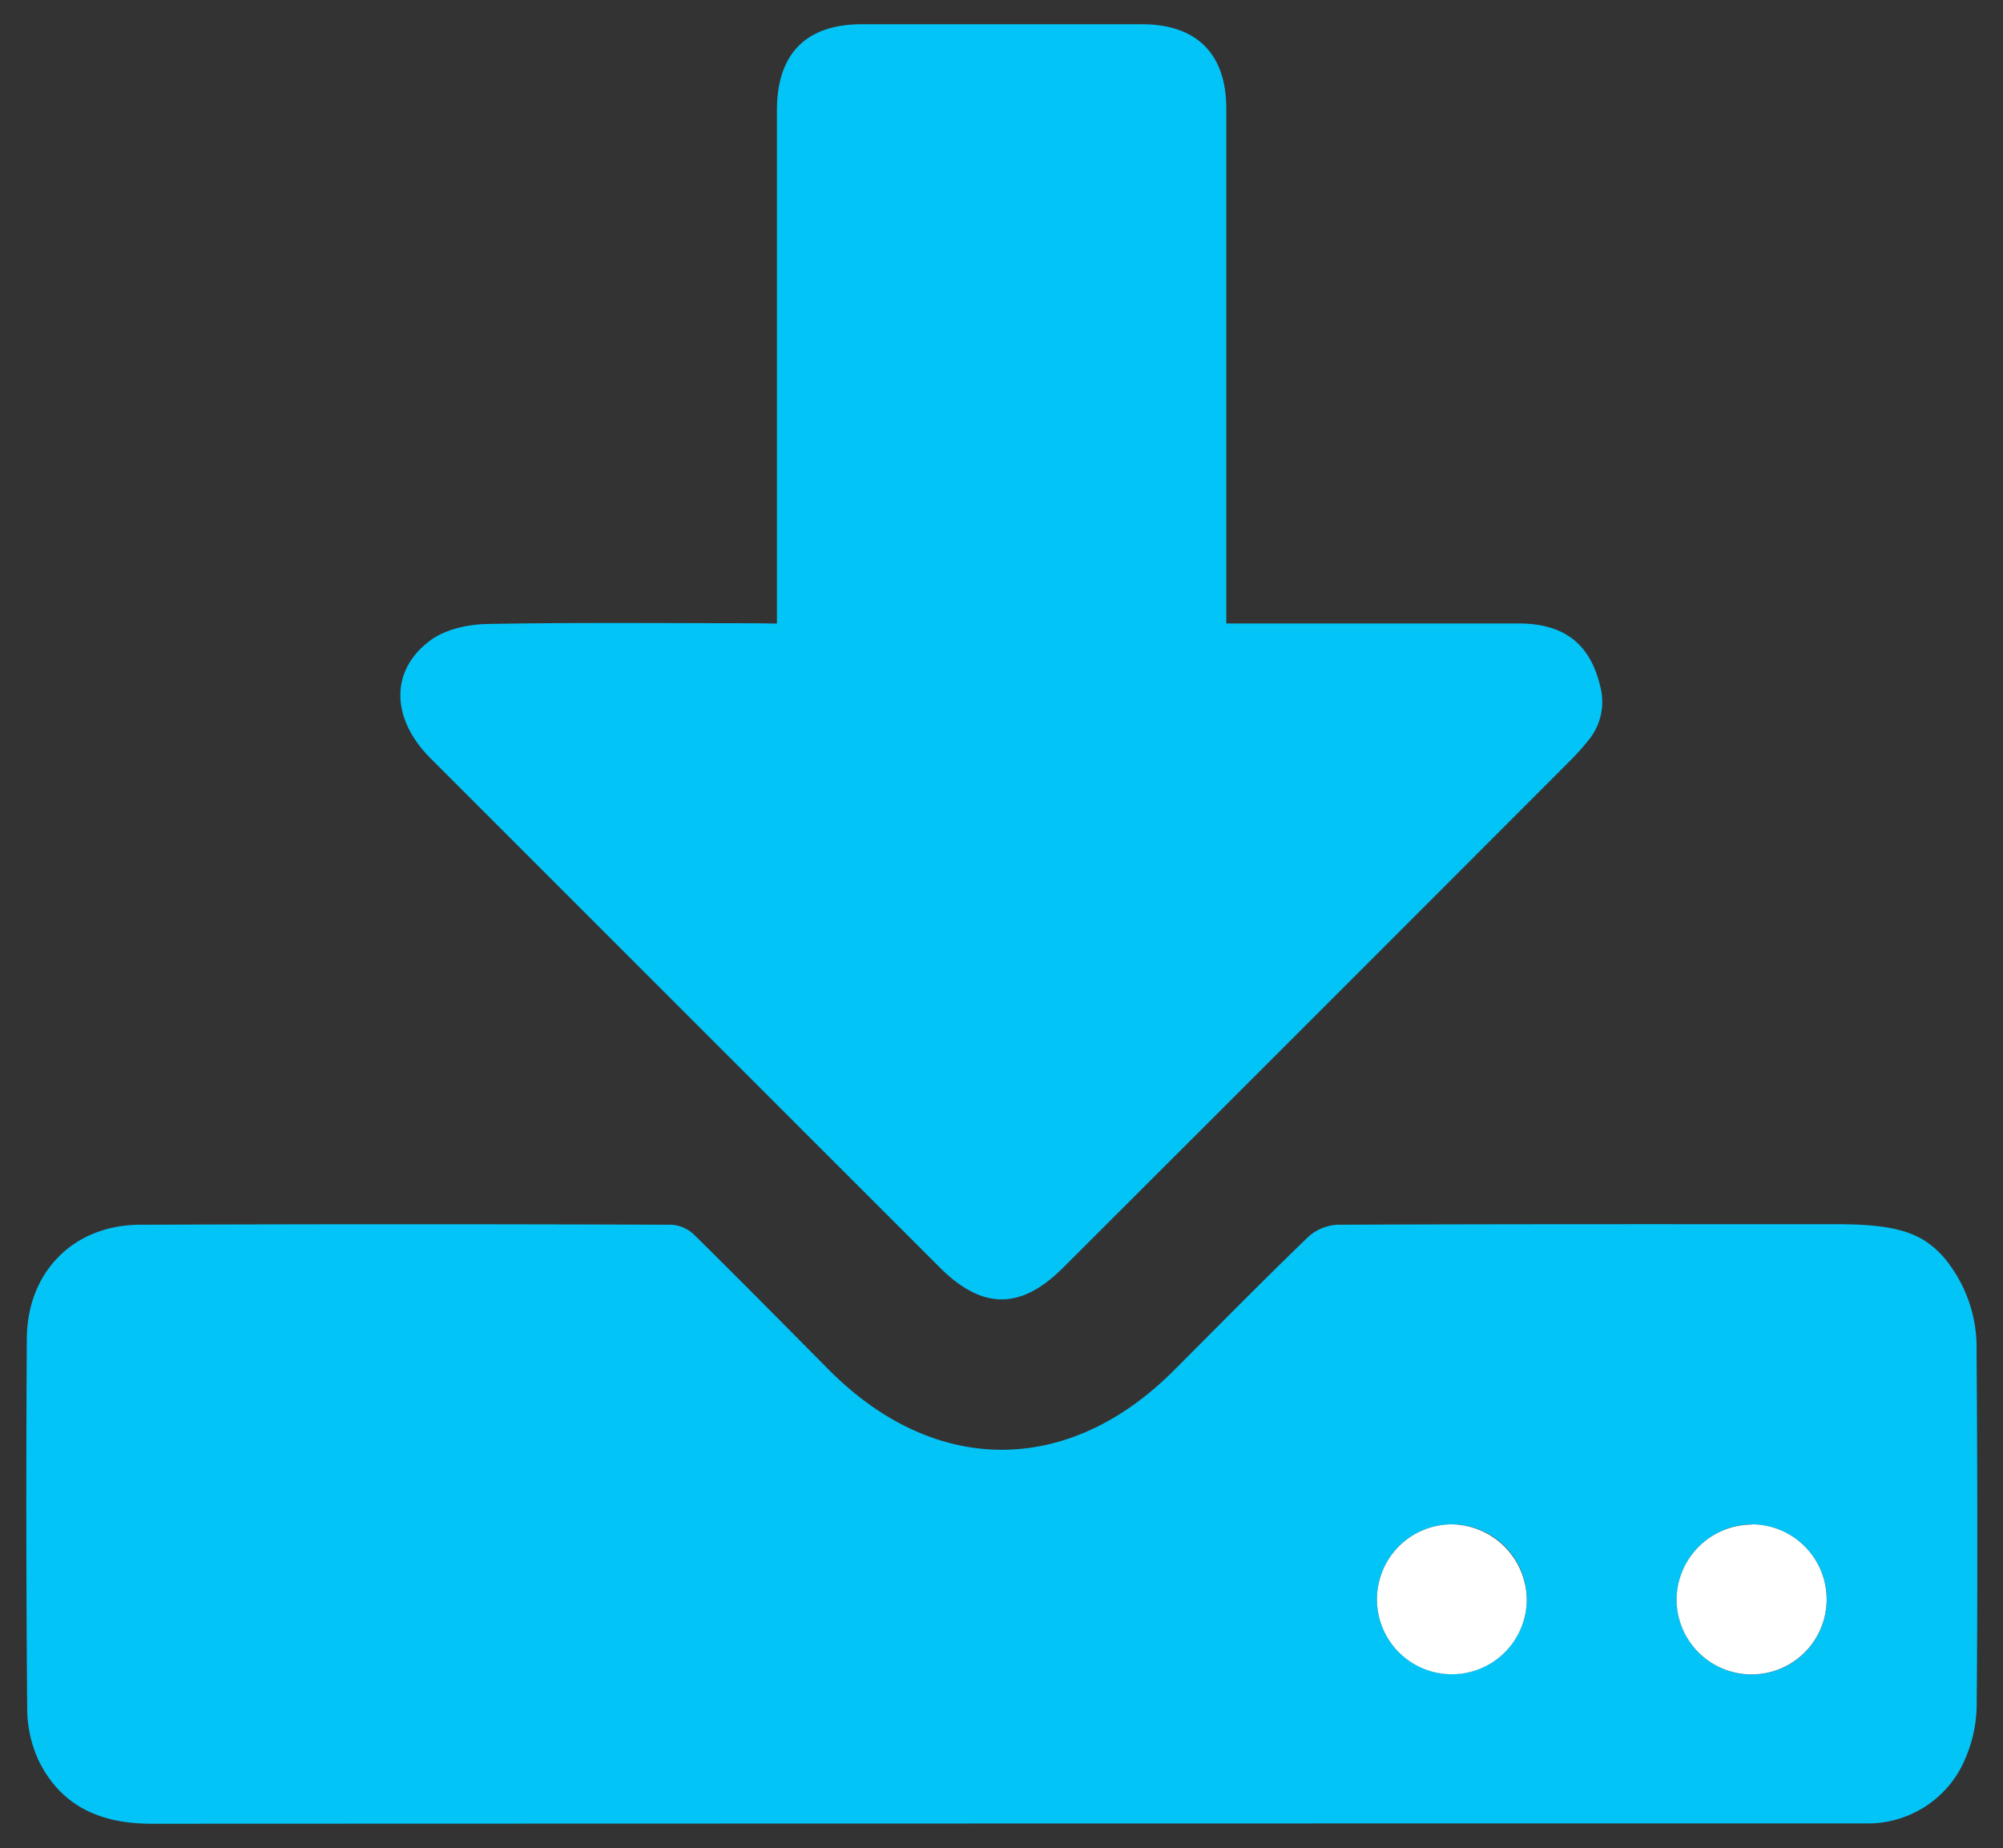 <svg id="Layer_1" data-name="Layer 1" xmlns="http://www.w3.org/2000/svg" viewBox="0 0 379.35 350.08"><rect x="0" y="0" width="379.35" height="350.08" fill="#333333" stroke="none"/><g id="Layer_2" data-name="Layer 2"><g id="Layer_1-2" data-name="Layer 1-2"><path d="M374.37,322.29a26.42,26.42,0,0,1-2.86,12.33,15.92,15.92,0,0,1-1,1.74,20,20,0,0,1-16.81,9.05h-2.92q-161,0-322.07.06c-9.53,0-17-3.19-21.32-11.82a23.68,23.68,0,0,1-2.24-10q-.29-35-.07-70C5.12,240.94,13.94,232,26.61,232q50.33-.19,100.63,0a6.81,6.81,0,0,1,4.27,1.94c8.56,8.44,17,17,25.47,25.54,20,20.12,45.23,20.21,65.24.22,8.5-8.5,16.93-17.08,25.58-25.43a8.88,8.88,0,0,1,5.56-2.27c31.49-.14,63-.1,94.46-.1,8,0,13.17.76,17.05,3.35a17.89,17.89,0,0,1,4.35,4.3,26.52,26.52,0,0,1,5.12,16.4S374.65,290.89,374.37,322.29Zm-42.63-33.53A14.36,14.36,0,0,0,317.55,303a14.21,14.21,0,1,0,14.19-14.22Zm-56.85,0a14.18,14.18,0,1,0,14.18,15.7A14.19,14.19,0,0,0,274.89,288.76Z" fill="#03c4f7"/><path d="M147.14,118.12V20.92c0-10.71,5.49-16.33,16.11-16.33h53c10.43,0,16,5.63,16,16V118.1h55.26c8.81,0,13.68,3.9,15.58,12a11.42,11.42,0,0,1-2.27,10.15,45.7,45.7,0,0,1-3.6,4q-47.92,48-95.89,95.9c-8,8-15.29,8-23.37-.08q-48.19-48.18-96.4-96.4c-7.5-7.5-7.79-16.68,0-22.4,2.83-2.08,7.1-3,10.71-3.07,16.83-.31,33.66-.14,50.49-.14Z" fill="#03c4f7"/><path d="M331.74,288.76A14.21,14.21,0,1,1,317.53,303a14.32,14.32,0,0,1,14.21-14.2Z" fill="#fff"/><path d="M274.89,288.76a14.38,14.38,0,0,1,14.26,14.16,14.18,14.18,0,0,1-28.36.1h0A14.19,14.19,0,0,1,274.89,288.76Z" fill="#fff"/></g></g></svg>
